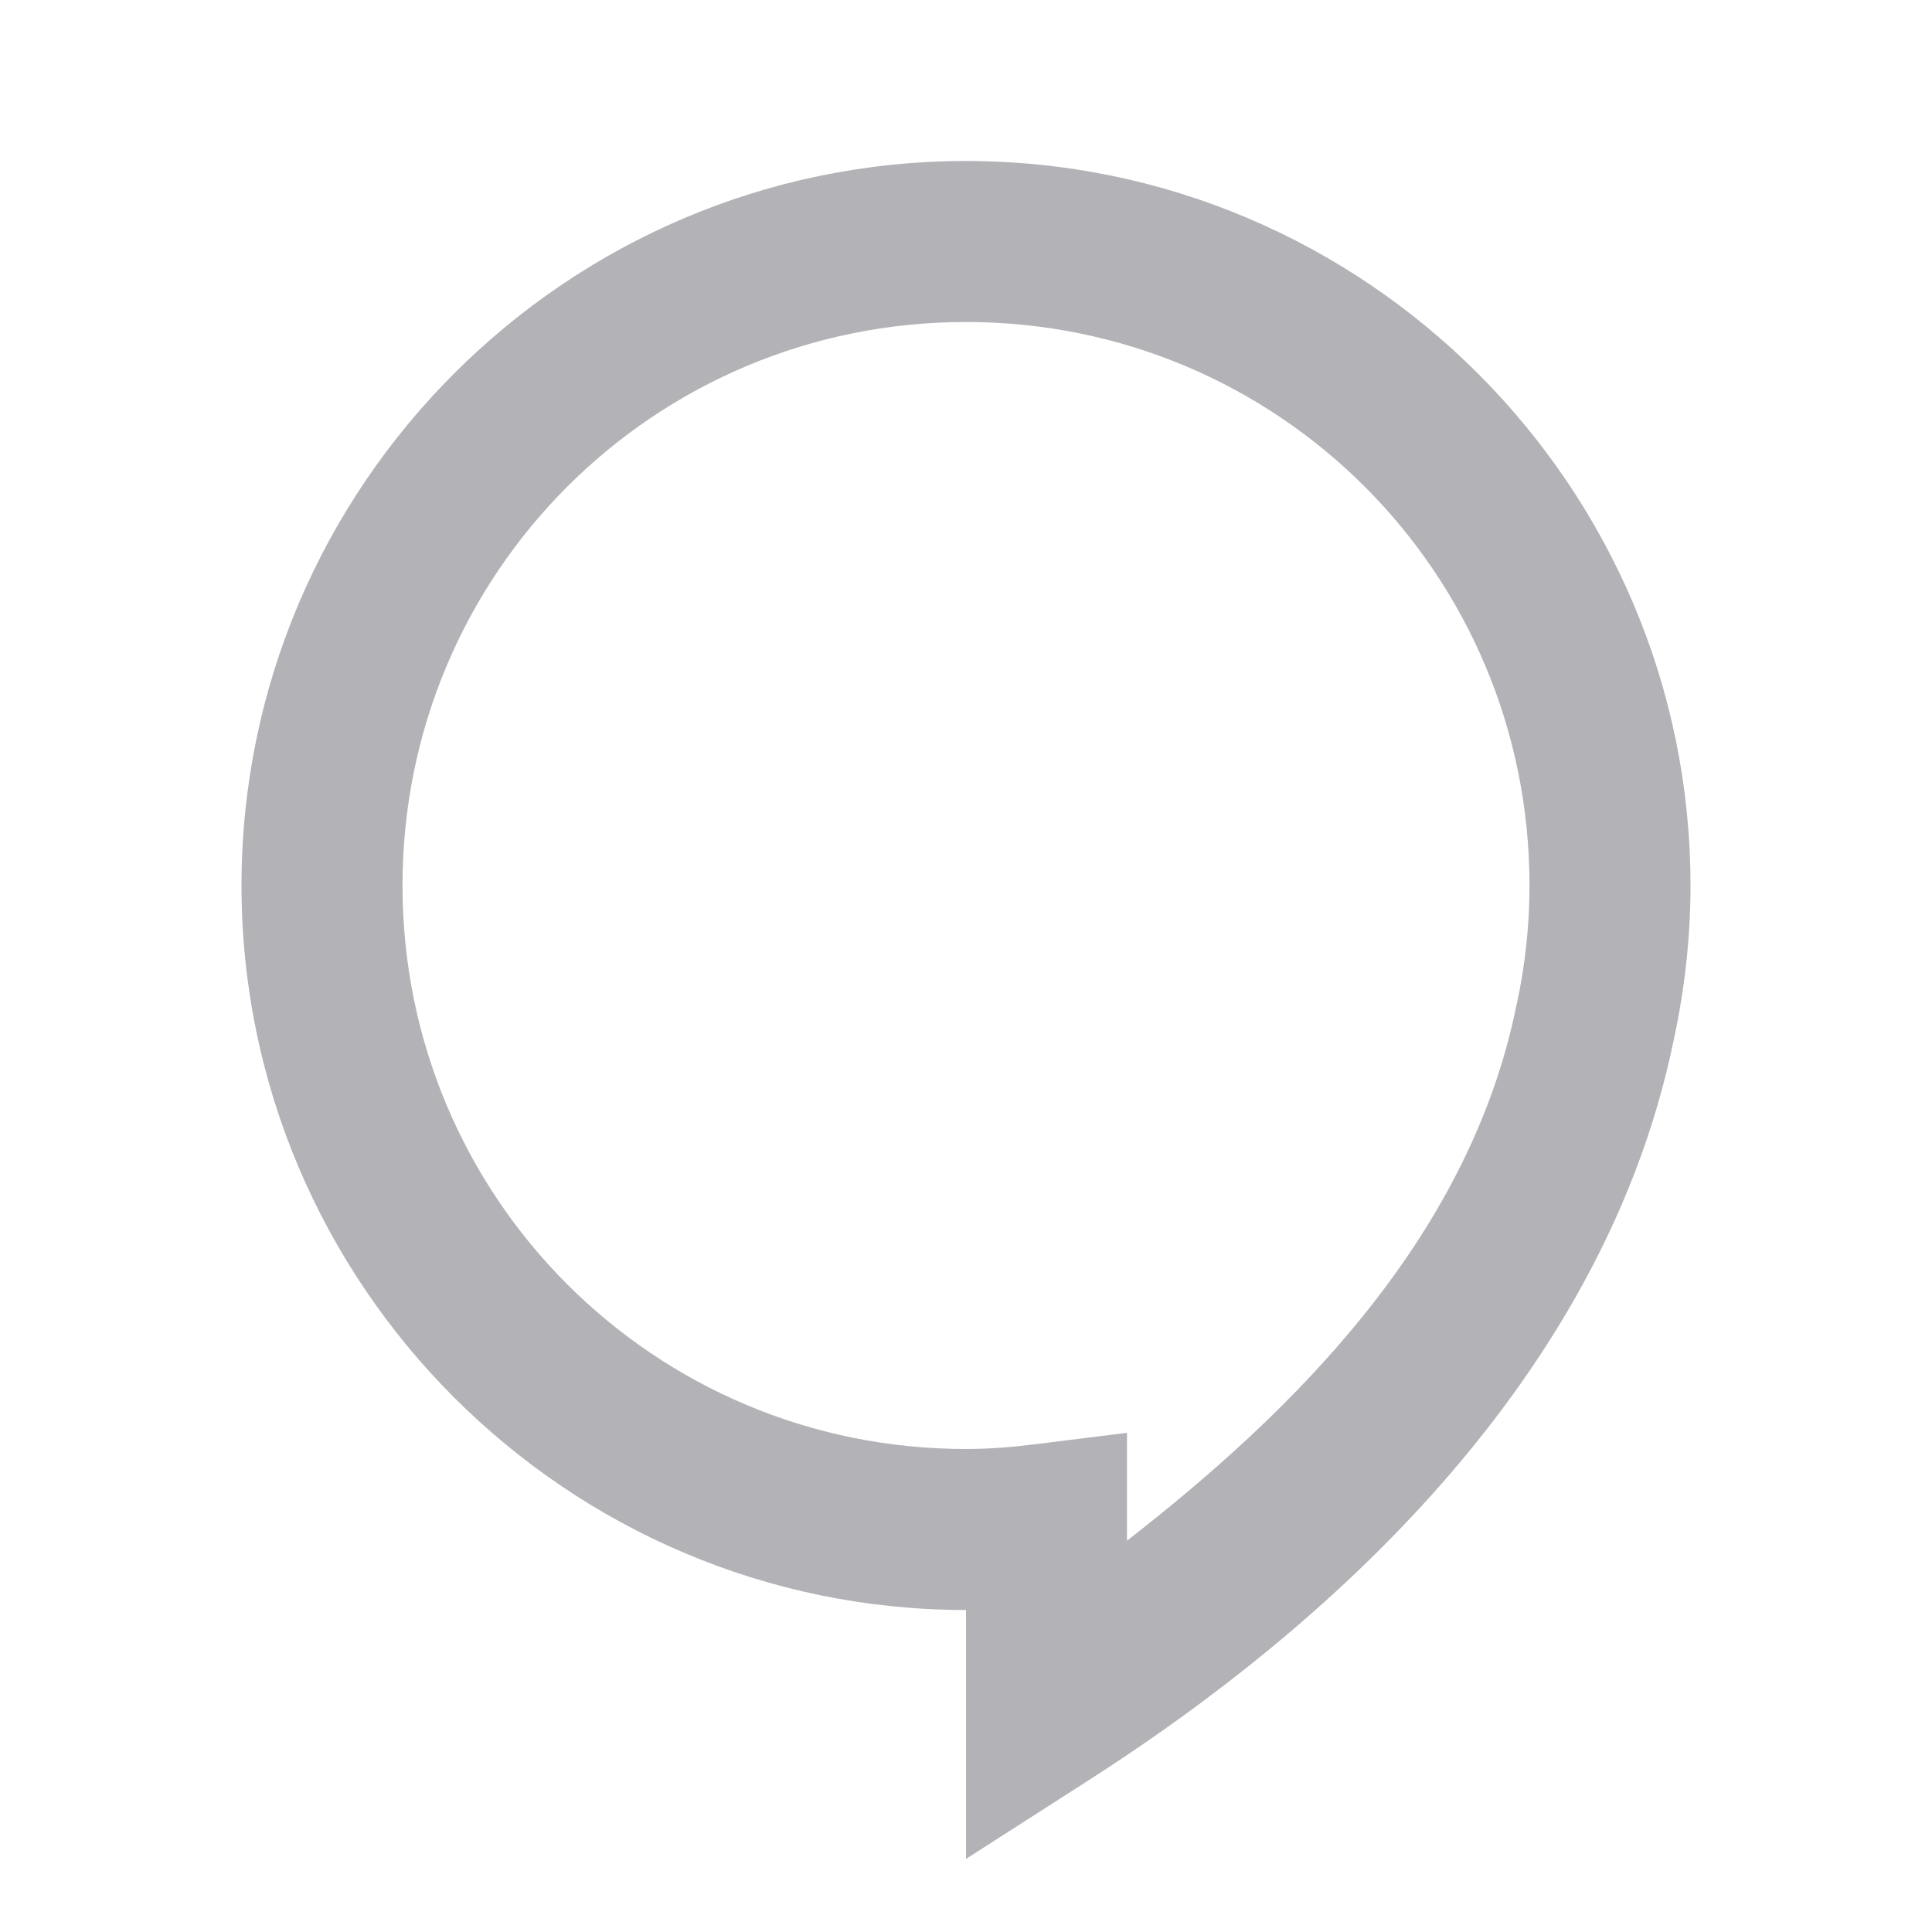 <svg xmlns="http://www.w3.org/2000/svg"  viewBox="0 0 24 24" width="24px" height="24px"><path fill="#b3b2b7" d="M 12 2 C 7.041 2 3 6.041 3 11 C 3 15.959 7.041 20 12 20 L 12 23.092 L 13.539 22.105 C 15.775 20.671 19.852 17.575 20.799 12.883 C 20.928 12.278 21 11.648 21 11 C 21 6.041 16.959 2 12 2 z M 12 4 C 15.877 4 19 7.123 19 11 C 19 11.504 18.945 11.995 18.842 12.473 L 18.84 12.48 L 18.838 12.486 C 18.244 15.434 15.972 17.605 14 19.139 L 14 17.799 L 12.875 17.939 C 12.574 17.977 12.284 18 12 18 C 8.123 18 5 14.877 5 11 C 5 7.123 8.123 4 12 4 z"/></svg>
